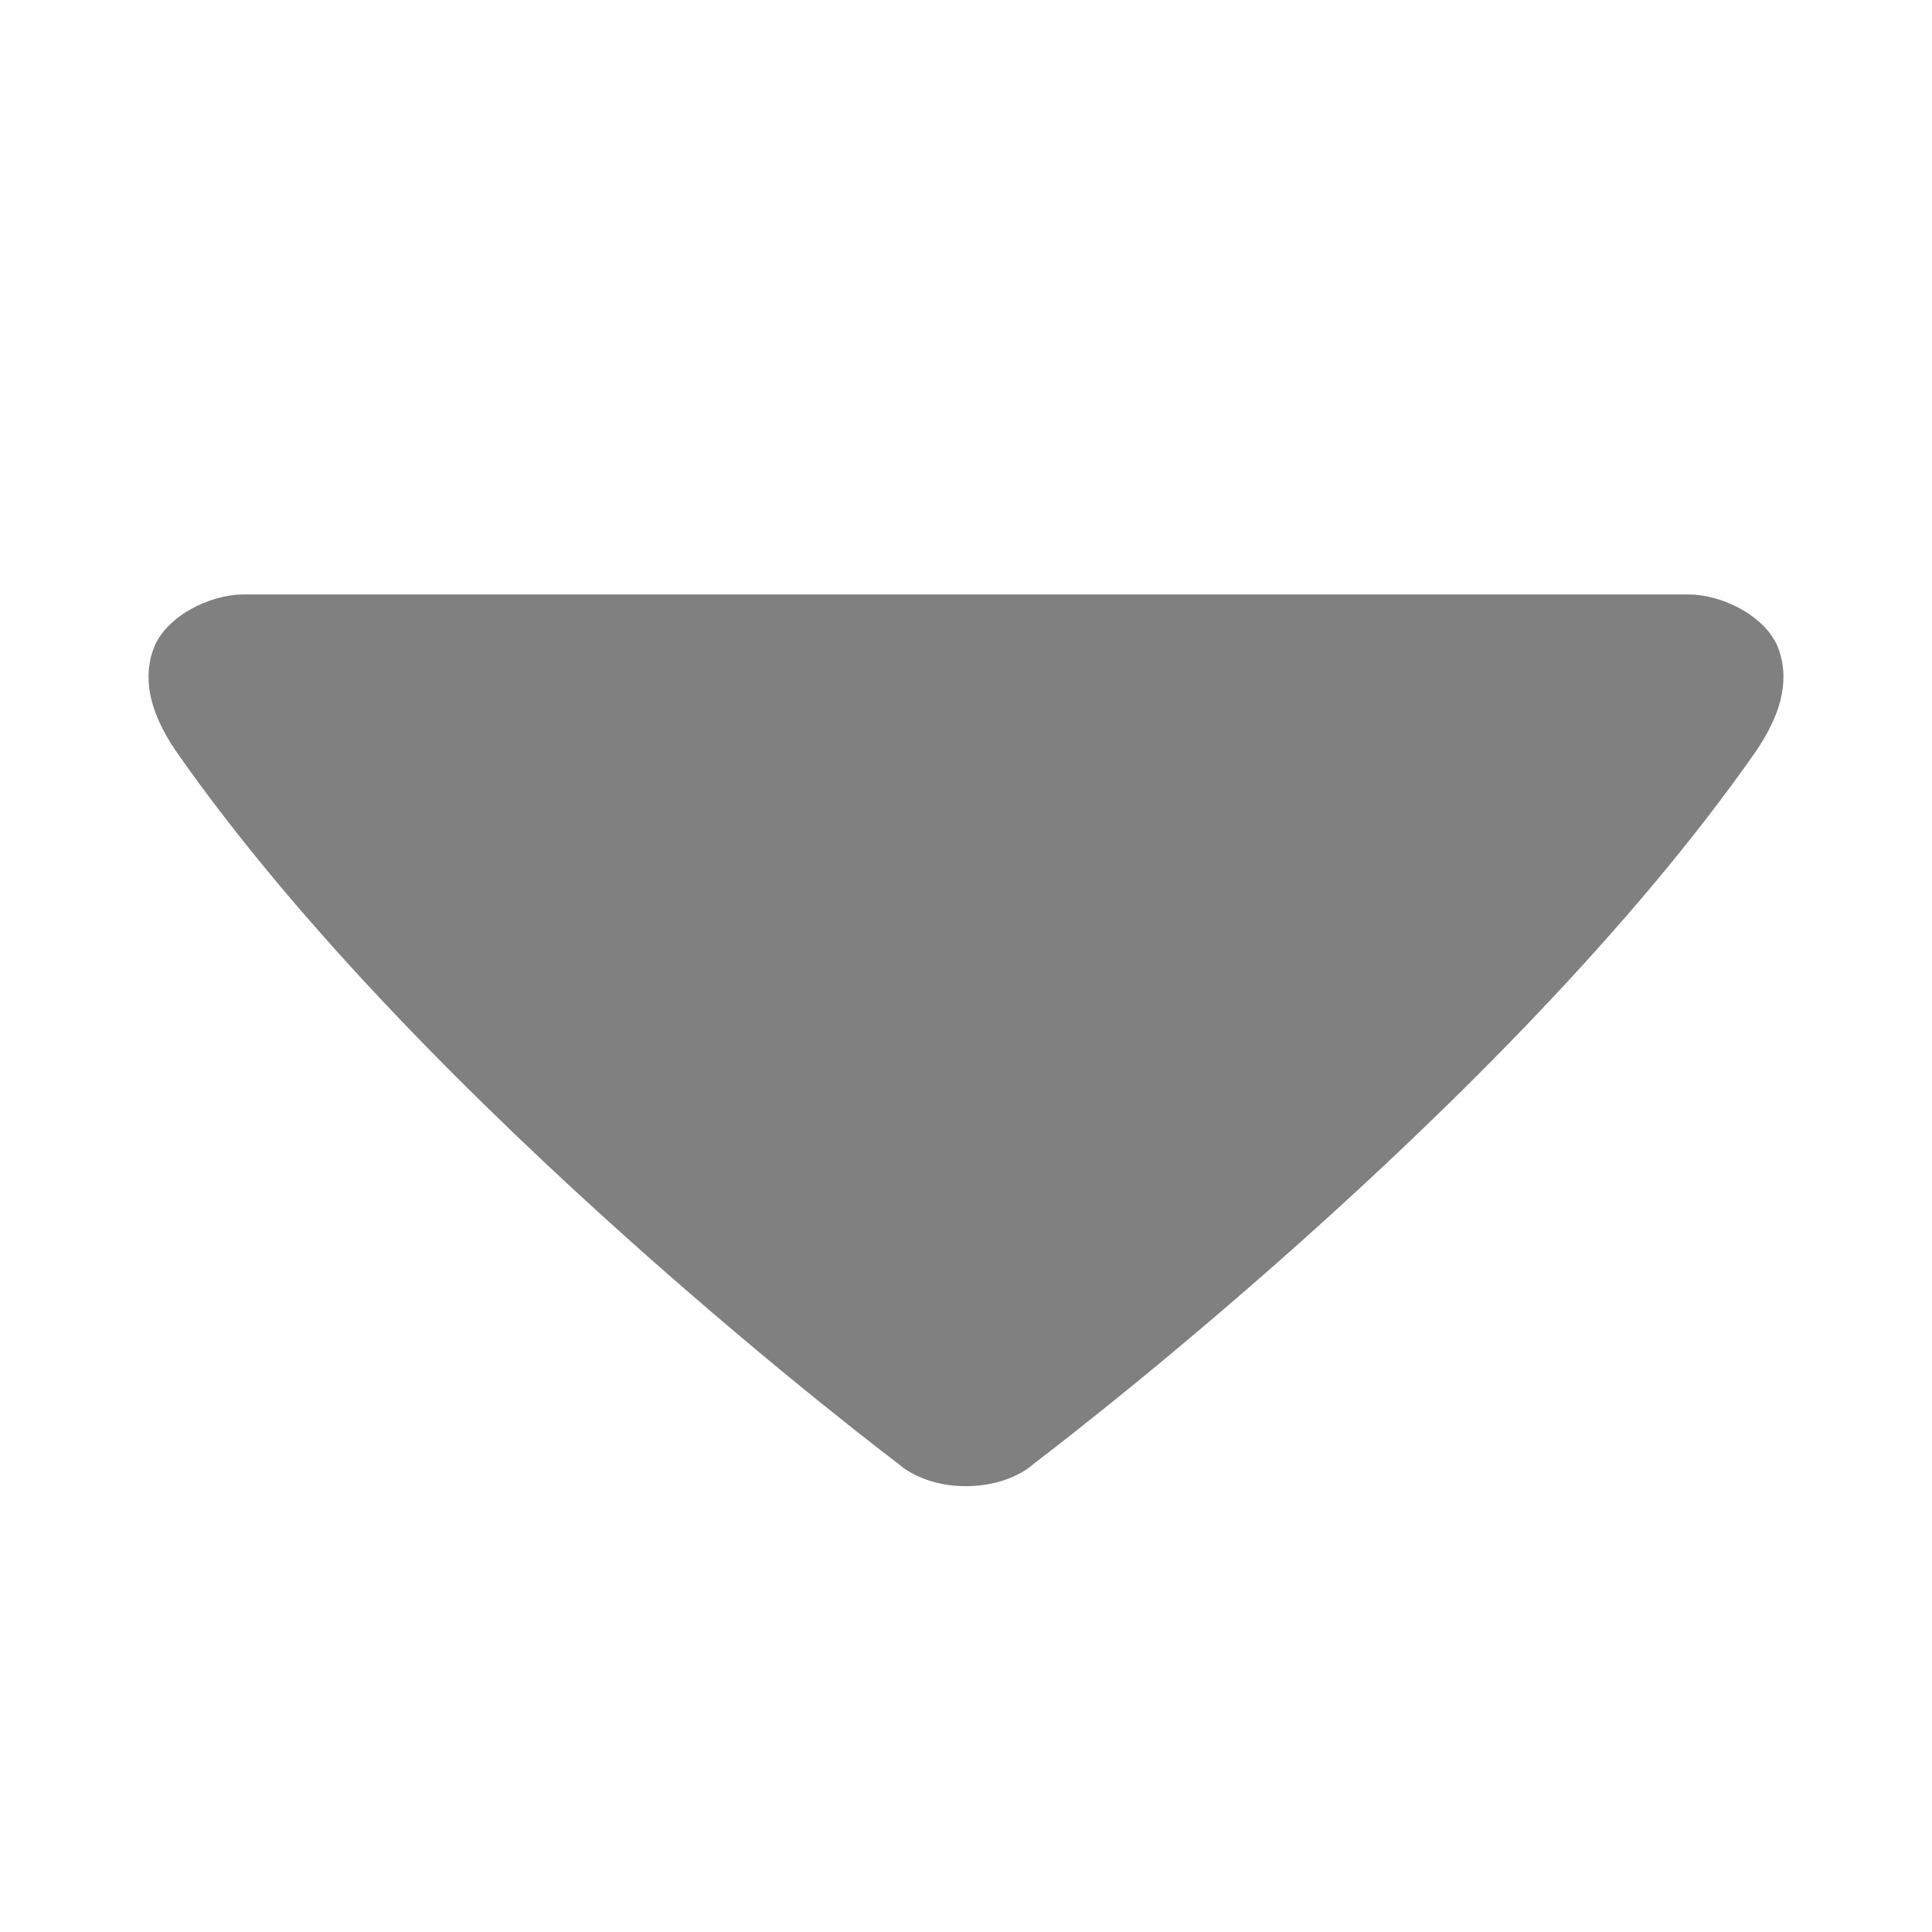<svg xmlns="http://www.w3.org/2000/svg" x="0px" y="0px"
width="26" height="26"
viewBox="0 0 172 172"
style=" fill:#000000;"><g fill="none" fill-rule="nonzero" stroke="none" stroke-width="1" stroke-linecap="butt" stroke-linejoin="miter" stroke-miterlimit="10" stroke-dasharray="" stroke-dashoffset="0" font-family="none" font-weight="none" font-size="none" text-anchor="none" style="mix-blend-mode: normal"><path d="M0,172v-172h172v172z" fill="none"></path><g fill="#808080"><path d="M21.655,52.923c-2.998,0 -7.029,1.99 -8.037,4.962c-1.008,2.972 0,5.944 2.016,8.941c22.12,31.733 64.345,63.492 64.345,63.492c0,0 2.016,1.99 5.995,1.99c4.057,0 6.047,-1.99 6.047,-1.99c0,0 42.225,-31.759 64.345,-63.492c2.016,-2.998 3.023,-5.969 2.016,-8.941c-1.008,-2.972 -5.039,-4.962 -8.037,-4.962z"></path></g></g></svg>